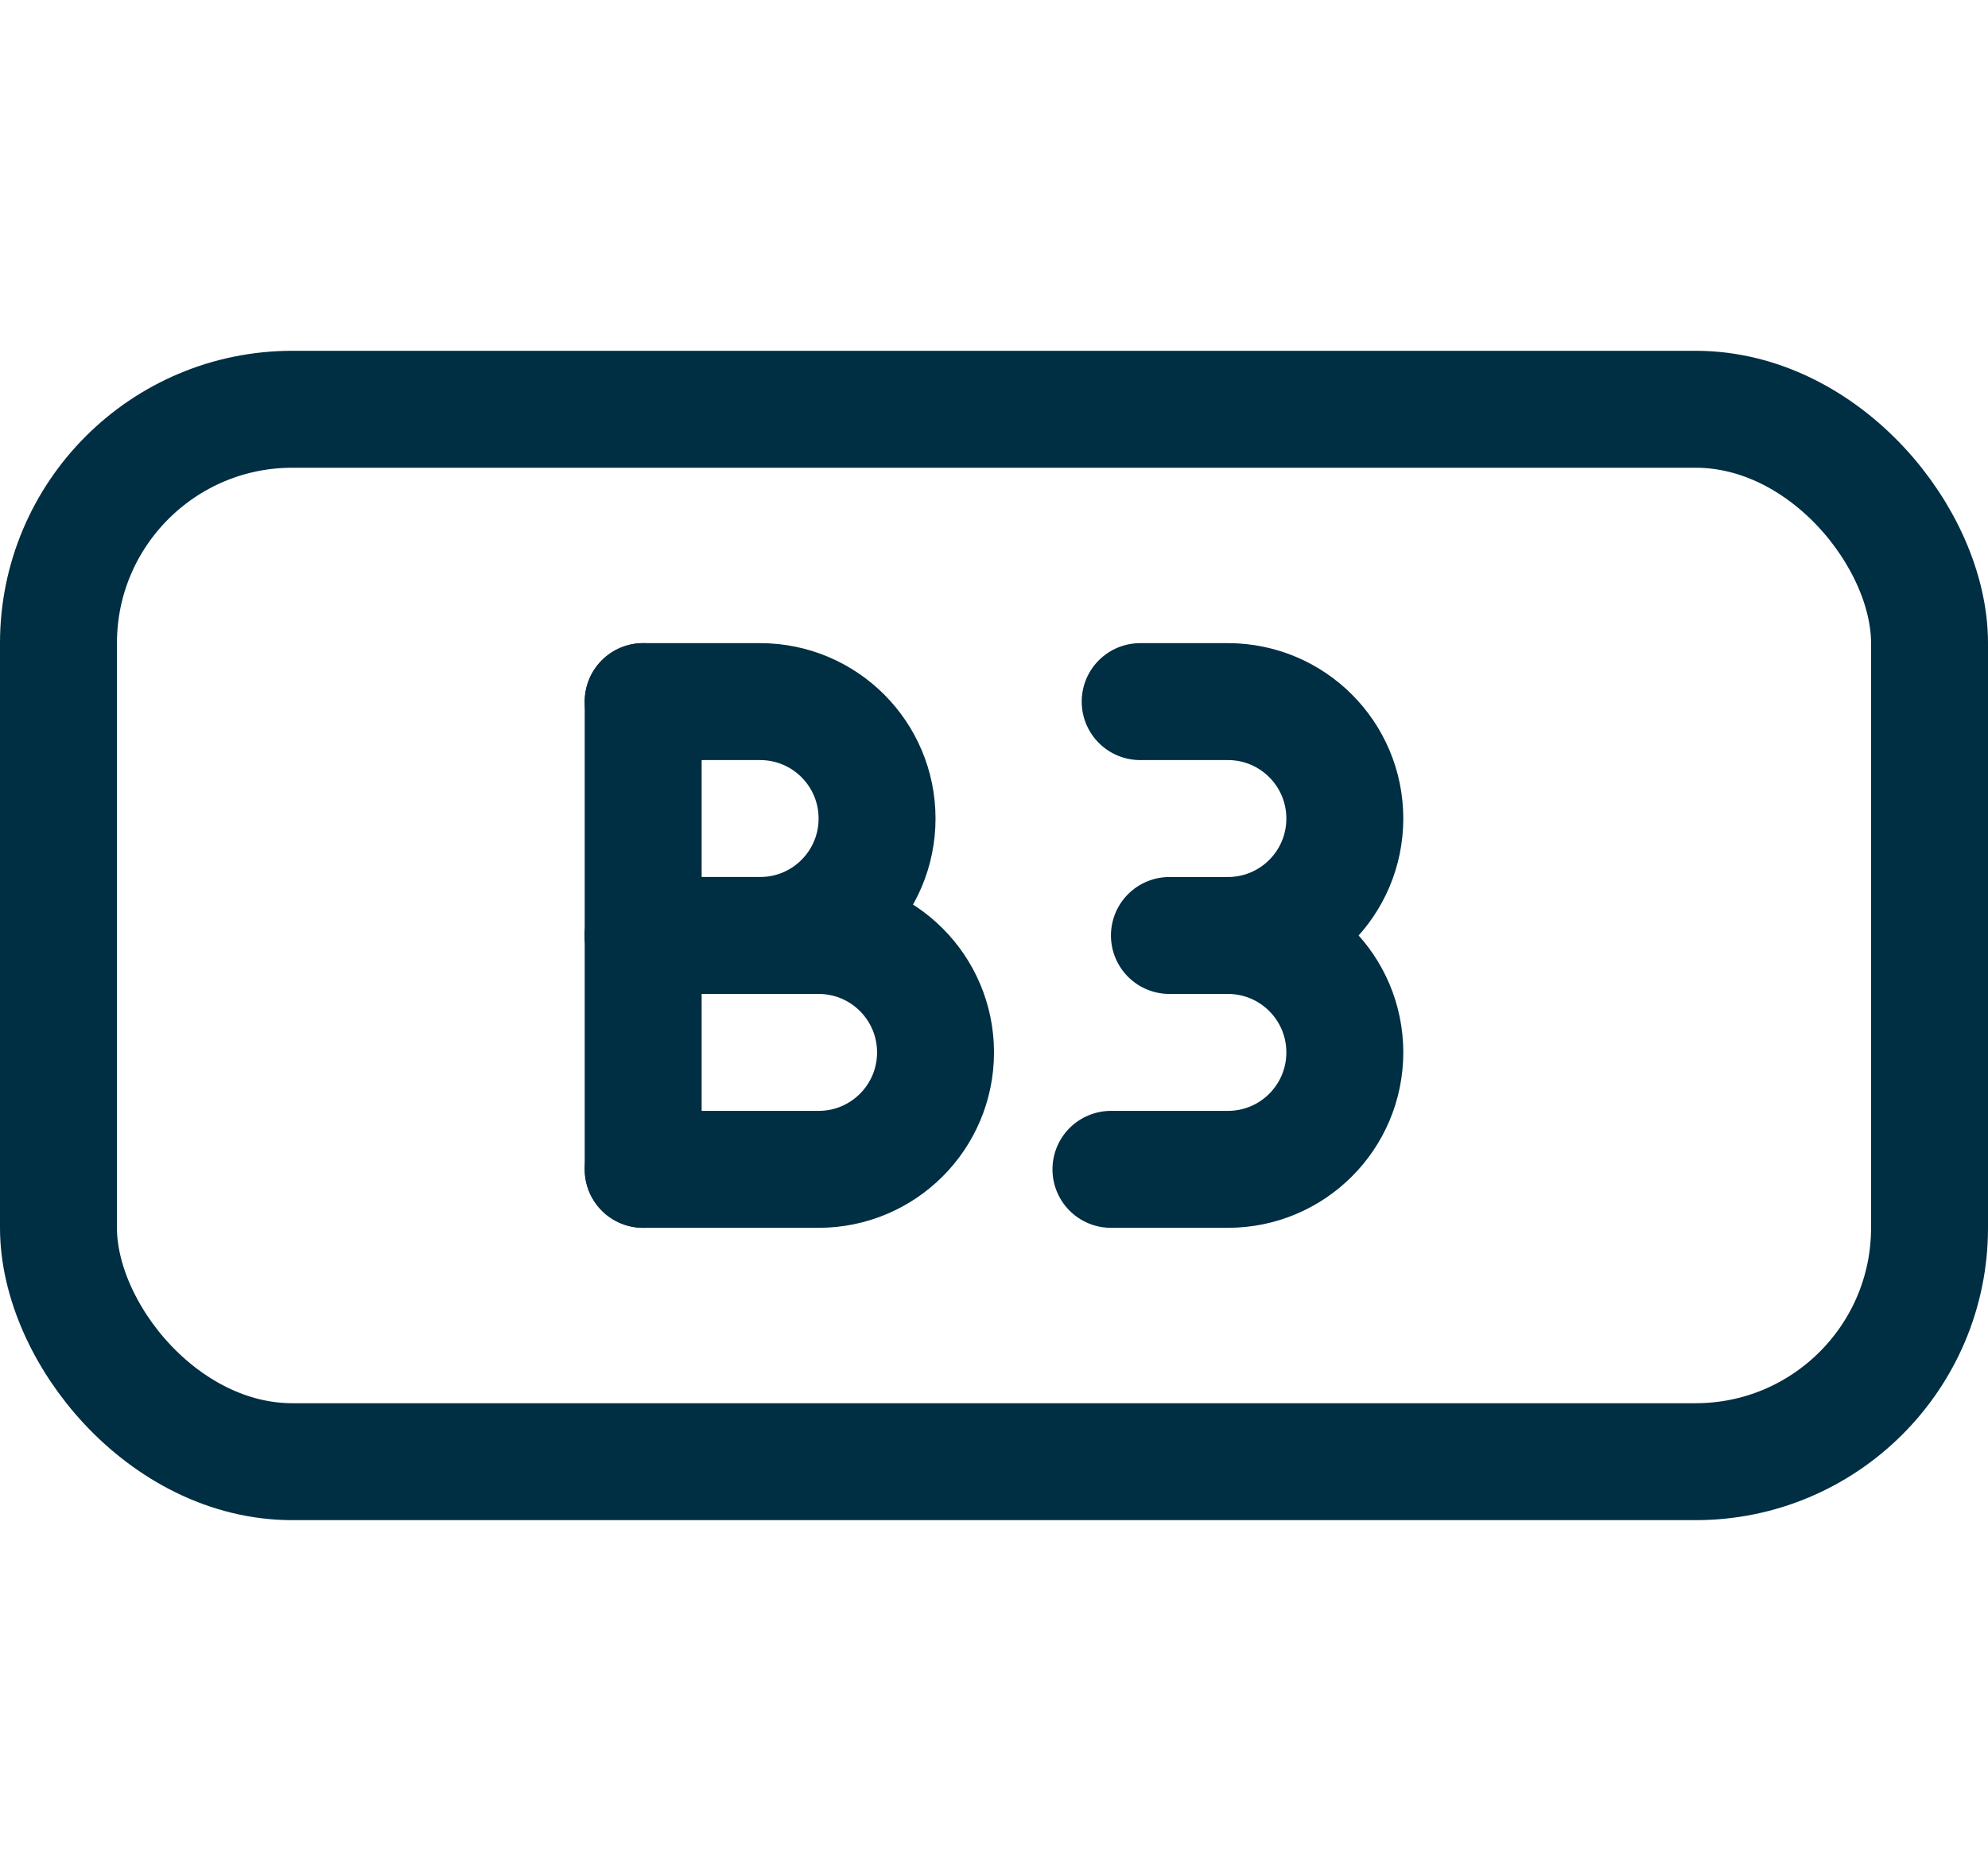 <svg xmlns="http://www.w3.org/2000/svg" width="34" height="32" fill="none" viewBox="0 0 34 32"><rect width="32" height="18" x="1" y="7" stroke="#002E42" stroke-linecap="round" stroke-width="2" rx="4"/><path stroke="#002E42" stroke-linecap="round" stroke-linejoin="round" stroke-width="2" d="M19.5 12H21C22.105 12 23 12.895 23 14V14C23 15.105 22.105 16 21 16H20"/><path stroke="#002E42" stroke-linecap="round" stroke-linejoin="round" stroke-width="2" d="M11 12H13C14.105 12 15 12.895 15 14V14C15 15.105 14.105 16 13 16H11"/><path stroke="#002E42" stroke-linecap="round" stroke-linejoin="round" stroke-width="2" d="M21 16V16C22.105 16 23 16.895 23 18V18C23 19.105 22.105 20 21 20H19"/><path stroke="#002E42" stroke-linecap="round" stroke-linejoin="round" stroke-width="2" d="M11 16H14C15.105 16 16 16.895 16 18V18C16 19.105 15.105 20 14 20H11"/><path stroke="#002E42" stroke-linecap="round" stroke-linejoin="round" stroke-width="2" d="M11 12V20"/></svg>